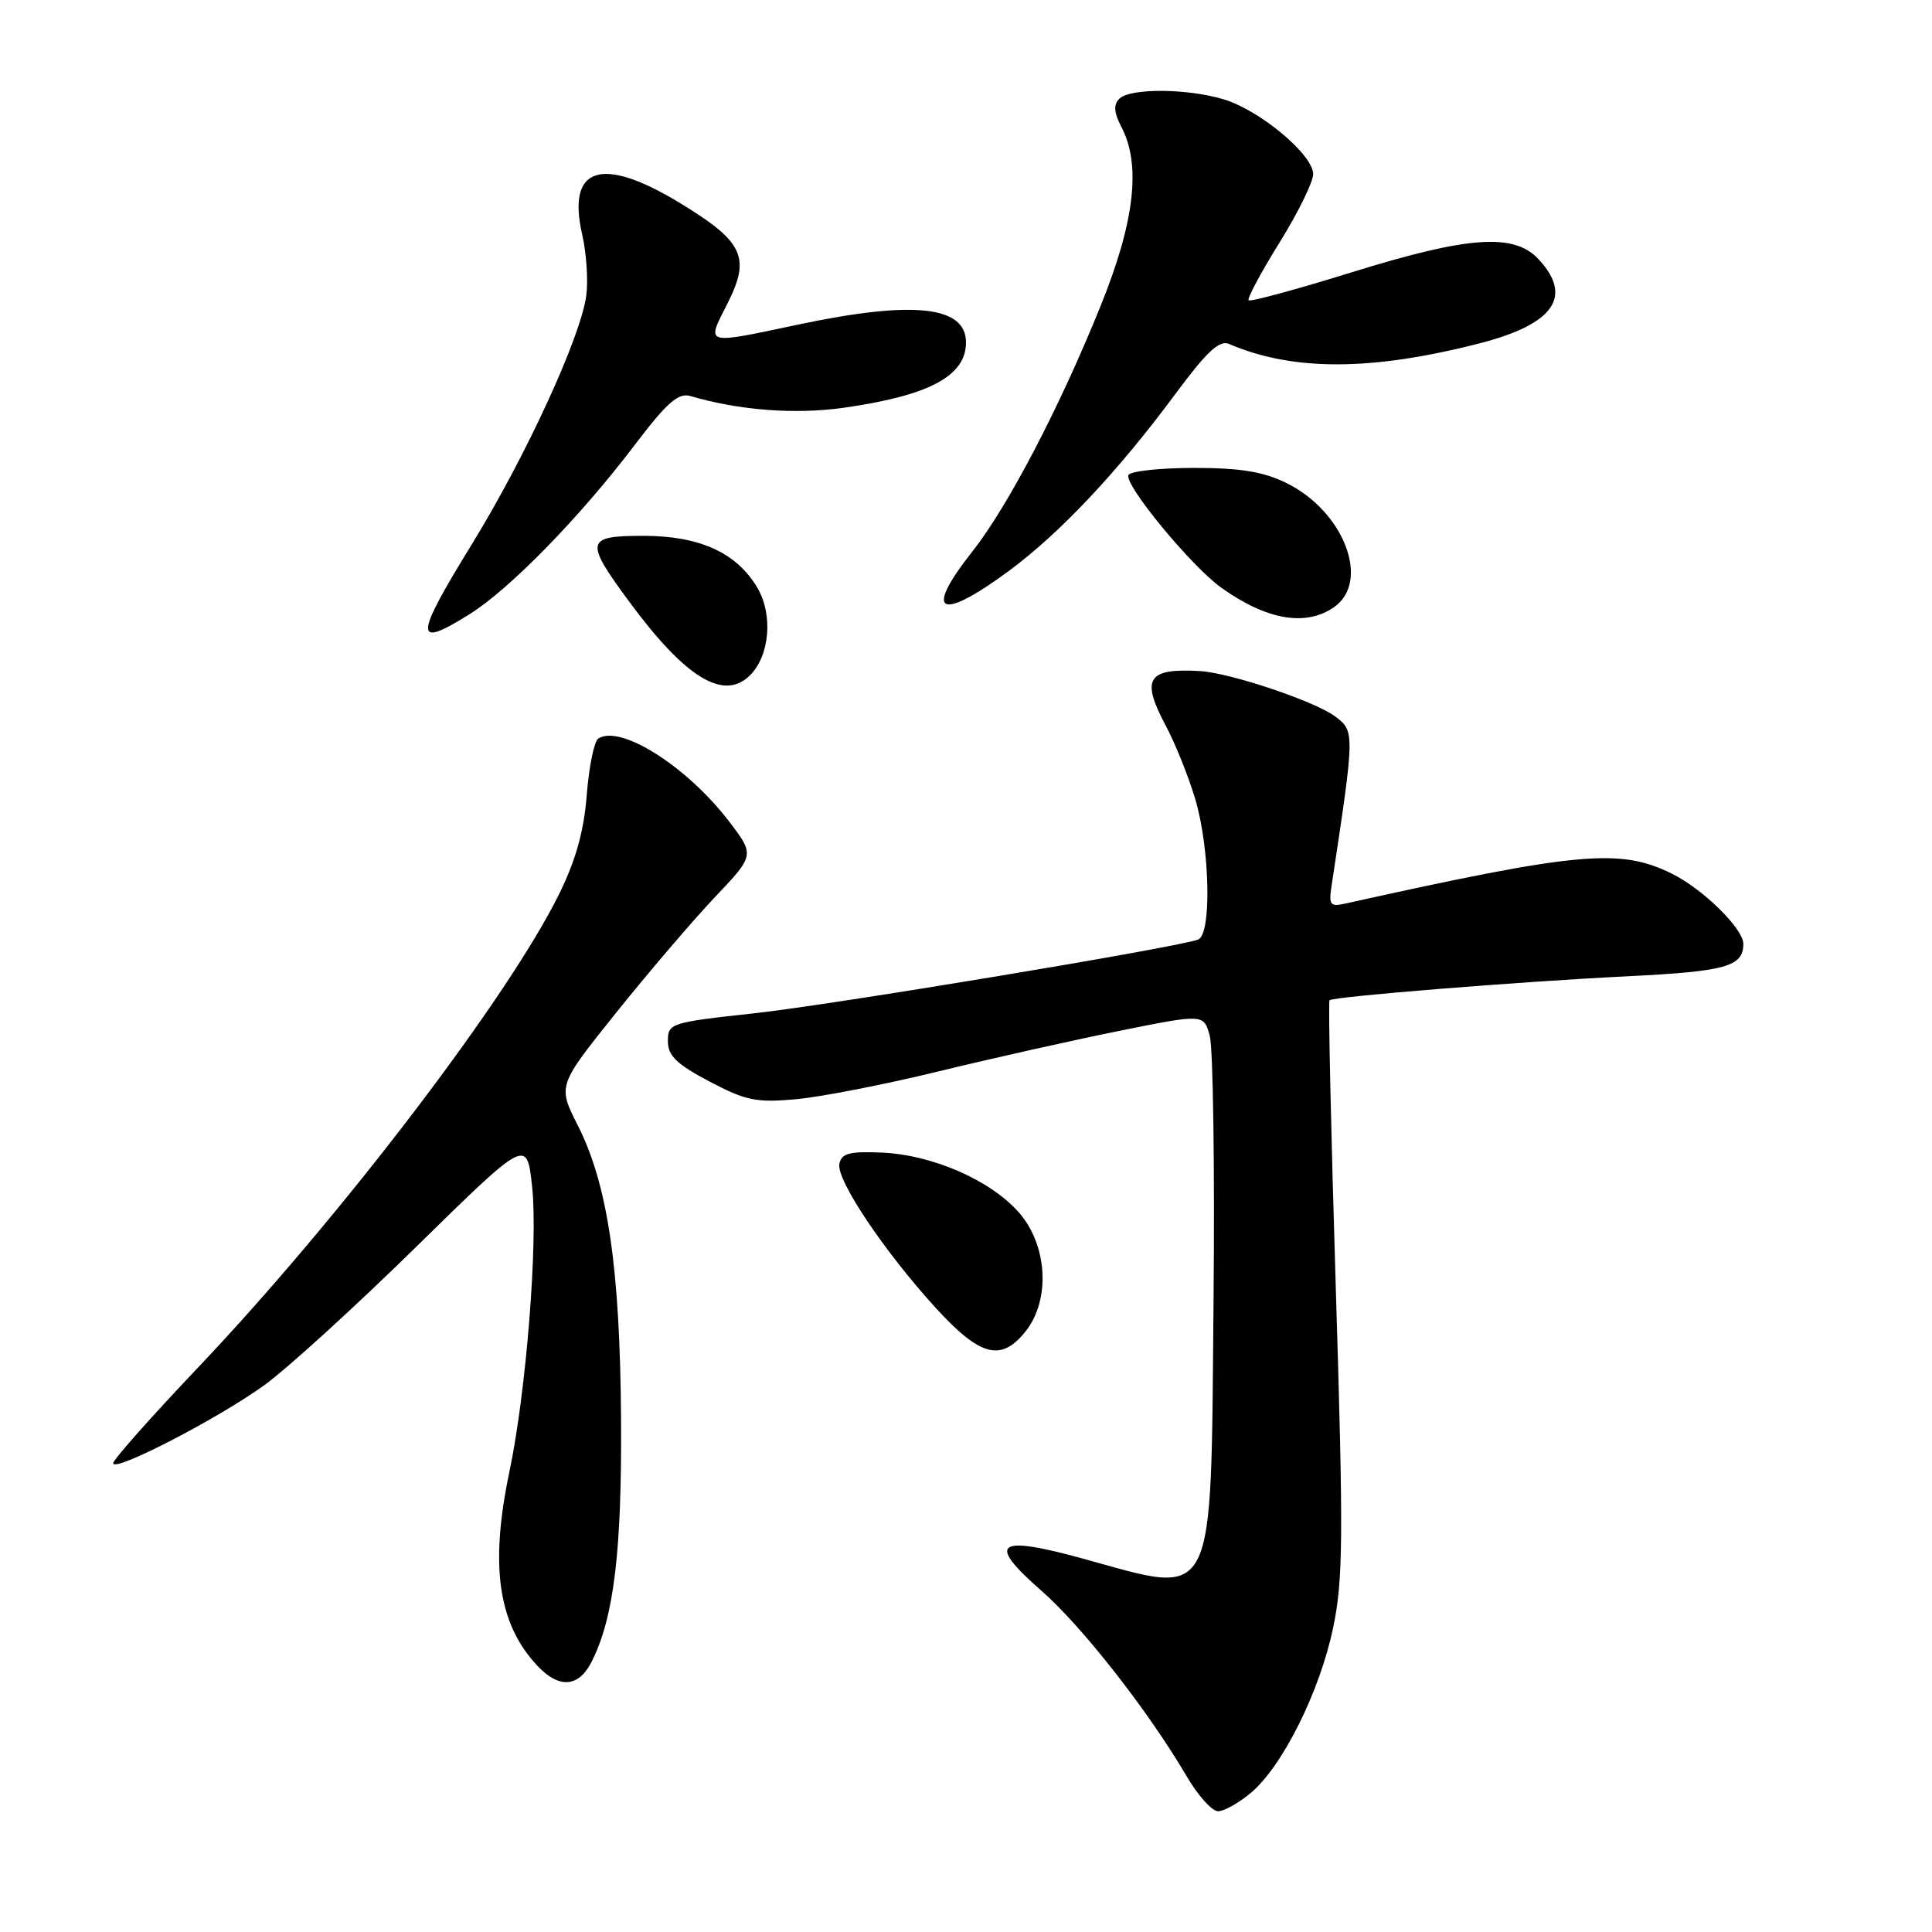 <?xml version="1.0" encoding="UTF-8" standalone="no"?>
<!DOCTYPE svg PUBLIC "-//W3C//DTD SVG 1.1//EN" "http://www.w3.org/Graphics/SVG/1.1/DTD/svg11.dtd" >
<svg xmlns="http://www.w3.org/2000/svg" xmlns:xlink="http://www.w3.org/1999/xlink" version="1.1" viewBox="0 0 256 256">
 <g >
 <path fill="currentColor"
d=" M 165.76 237.55 C 169.94 234.03 174.86 224.18 176.63 215.76 C 177.98 209.39 178.02 203.86 177.00 170.67 C 176.36 149.86 175.98 132.70 176.17 132.54 C 176.70 132.05 201.34 130.07 215.50 129.37 C 228.70 128.72 231.00 128.08 231.00 125.07 C 231.00 123.05 225.65 117.79 221.50 115.75 C 214.64 112.37 209.15 112.87 178.25 119.73 C 176.26 120.18 176.05 119.91 176.44 117.37 C 179.53 96.99 179.53 96.91 176.93 94.94 C 174.28 92.94 163.01 89.15 159.00 88.92 C 152.02 88.52 151.15 89.91 154.46 96.14 C 155.74 98.54 157.50 102.94 158.39 105.93 C 160.34 112.52 160.56 123.86 158.75 124.50 C 155.62 125.61 110.30 133.13 100.00 134.26 C 88.82 135.48 88.50 135.58 88.50 137.95 C 88.50 139.89 89.63 140.99 94.00 143.30 C 98.85 145.85 100.21 146.13 105.50 145.65 C 108.80 145.35 117.24 143.70 124.25 141.99 C 131.26 140.28 142.06 137.86 148.25 136.61 C 159.50 134.34 159.50 134.34 160.30 137.26 C 160.74 138.86 160.97 154.71 160.80 172.48 C 160.42 213.16 161.30 211.43 143.51 206.53 C 132.01 203.37 130.68 204.38 137.96 210.75 C 143.37 215.48 152.14 226.68 157.23 235.35 C 158.72 237.91 160.60 240.00 161.40 240.00 C 162.19 240.00 164.16 238.90 165.76 237.55 Z  M 78.36 220.25 C 81.33 214.46 82.41 205.61 82.29 188.00 C 82.16 168.01 80.53 156.95 76.56 149.12 C 73.89 143.86 73.89 143.86 81.65 134.18 C 85.92 128.86 91.79 121.98 94.71 118.90 C 100.01 113.31 100.01 113.31 96.61 108.85 C 91.04 101.56 82.21 95.96 79.28 97.86 C 78.73 98.21 78.05 101.56 77.75 105.30 C 77.38 110.11 76.30 113.97 74.10 118.44 C 67.34 132.17 45.08 161.36 26.18 181.27 C 20.03 187.75 15.00 193.42 15.00 193.88 C 15.00 195.16 28.84 188.01 35.03 183.54 C 38.04 181.36 47.10 173.11 55.16 165.20 C 69.82 150.82 69.82 150.82 70.51 157.26 C 71.30 164.62 69.72 184.47 67.50 195.01 C 64.88 207.48 65.99 215.17 71.22 220.74 C 74.07 223.77 76.65 223.59 78.36 220.25 Z  M 135.93 176.37 C 139.22 172.18 138.79 164.97 135.01 160.66 C 131.23 156.36 123.51 153.00 116.77 152.72 C 112.56 152.54 111.51 152.83 111.22 154.21 C 110.79 156.32 117.13 165.79 124.03 173.35 C 129.91 179.78 132.69 180.48 135.93 176.37 Z  M 99.39 89.47 C 102.00 86.86 102.45 81.45 100.36 77.89 C 97.63 73.25 92.71 71.00 85.27 71.00 C 77.59 71.00 77.44 71.67 83.32 79.65 C 90.83 89.85 95.91 92.95 99.39 89.47 Z  M 62.27 81.35 C 67.55 78.04 76.80 68.57 83.99 59.11 C 88.39 53.31 89.87 52.01 91.49 52.48 C 97.96 54.38 105.37 54.94 111.80 54.03 C 123.11 52.42 128.00 49.82 128.00 45.38 C 128.00 40.54 121.05 39.79 105.90 42.98 C 93.17 45.67 93.57 45.79 96.39 40.22 C 99.51 34.06 98.52 32.00 89.93 26.80 C 79.66 20.60 75.10 22.12 77.14 31.06 C 77.70 33.50 77.95 37.13 77.69 39.13 C 76.99 44.58 69.67 60.50 62.52 72.12 C 54.84 84.60 54.81 86.03 62.27 81.35 Z  M 176.78 80.44 C 181.65 77.03 178.06 67.71 170.43 63.99 C 167.40 62.50 164.32 62.00 158.24 62.00 C 153.77 62.00 149.86 62.42 149.54 62.93 C 148.83 64.08 157.84 75.04 161.85 77.89 C 167.85 82.17 173.05 83.06 176.78 80.44 Z  M 133.64 75.68 C 140.44 70.66 148.08 62.55 155.76 52.18 C 159.90 46.59 161.58 45.03 162.84 45.57 C 171.31 49.21 181.77 49.18 196.14 45.47 C 205.94 42.94 208.48 39.26 203.83 34.31 C 200.57 30.85 194.52 31.29 179.05 36.10 C 171.80 38.35 165.68 40.01 165.45 39.79 C 165.23 39.56 167.06 36.14 169.52 32.18 C 171.98 28.22 174.00 24.12 174.00 23.07 C 174.00 20.50 166.94 14.60 162.14 13.16 C 157.25 11.70 149.74 11.66 148.31 13.09 C 147.52 13.88 147.60 14.92 148.60 16.84 C 151.21 21.83 150.35 29.34 145.91 40.35 C 140.48 53.85 133.56 67.11 128.84 73.08 C 122.34 81.31 124.45 82.45 133.64 75.68 Z "/>
</g>
</svg>